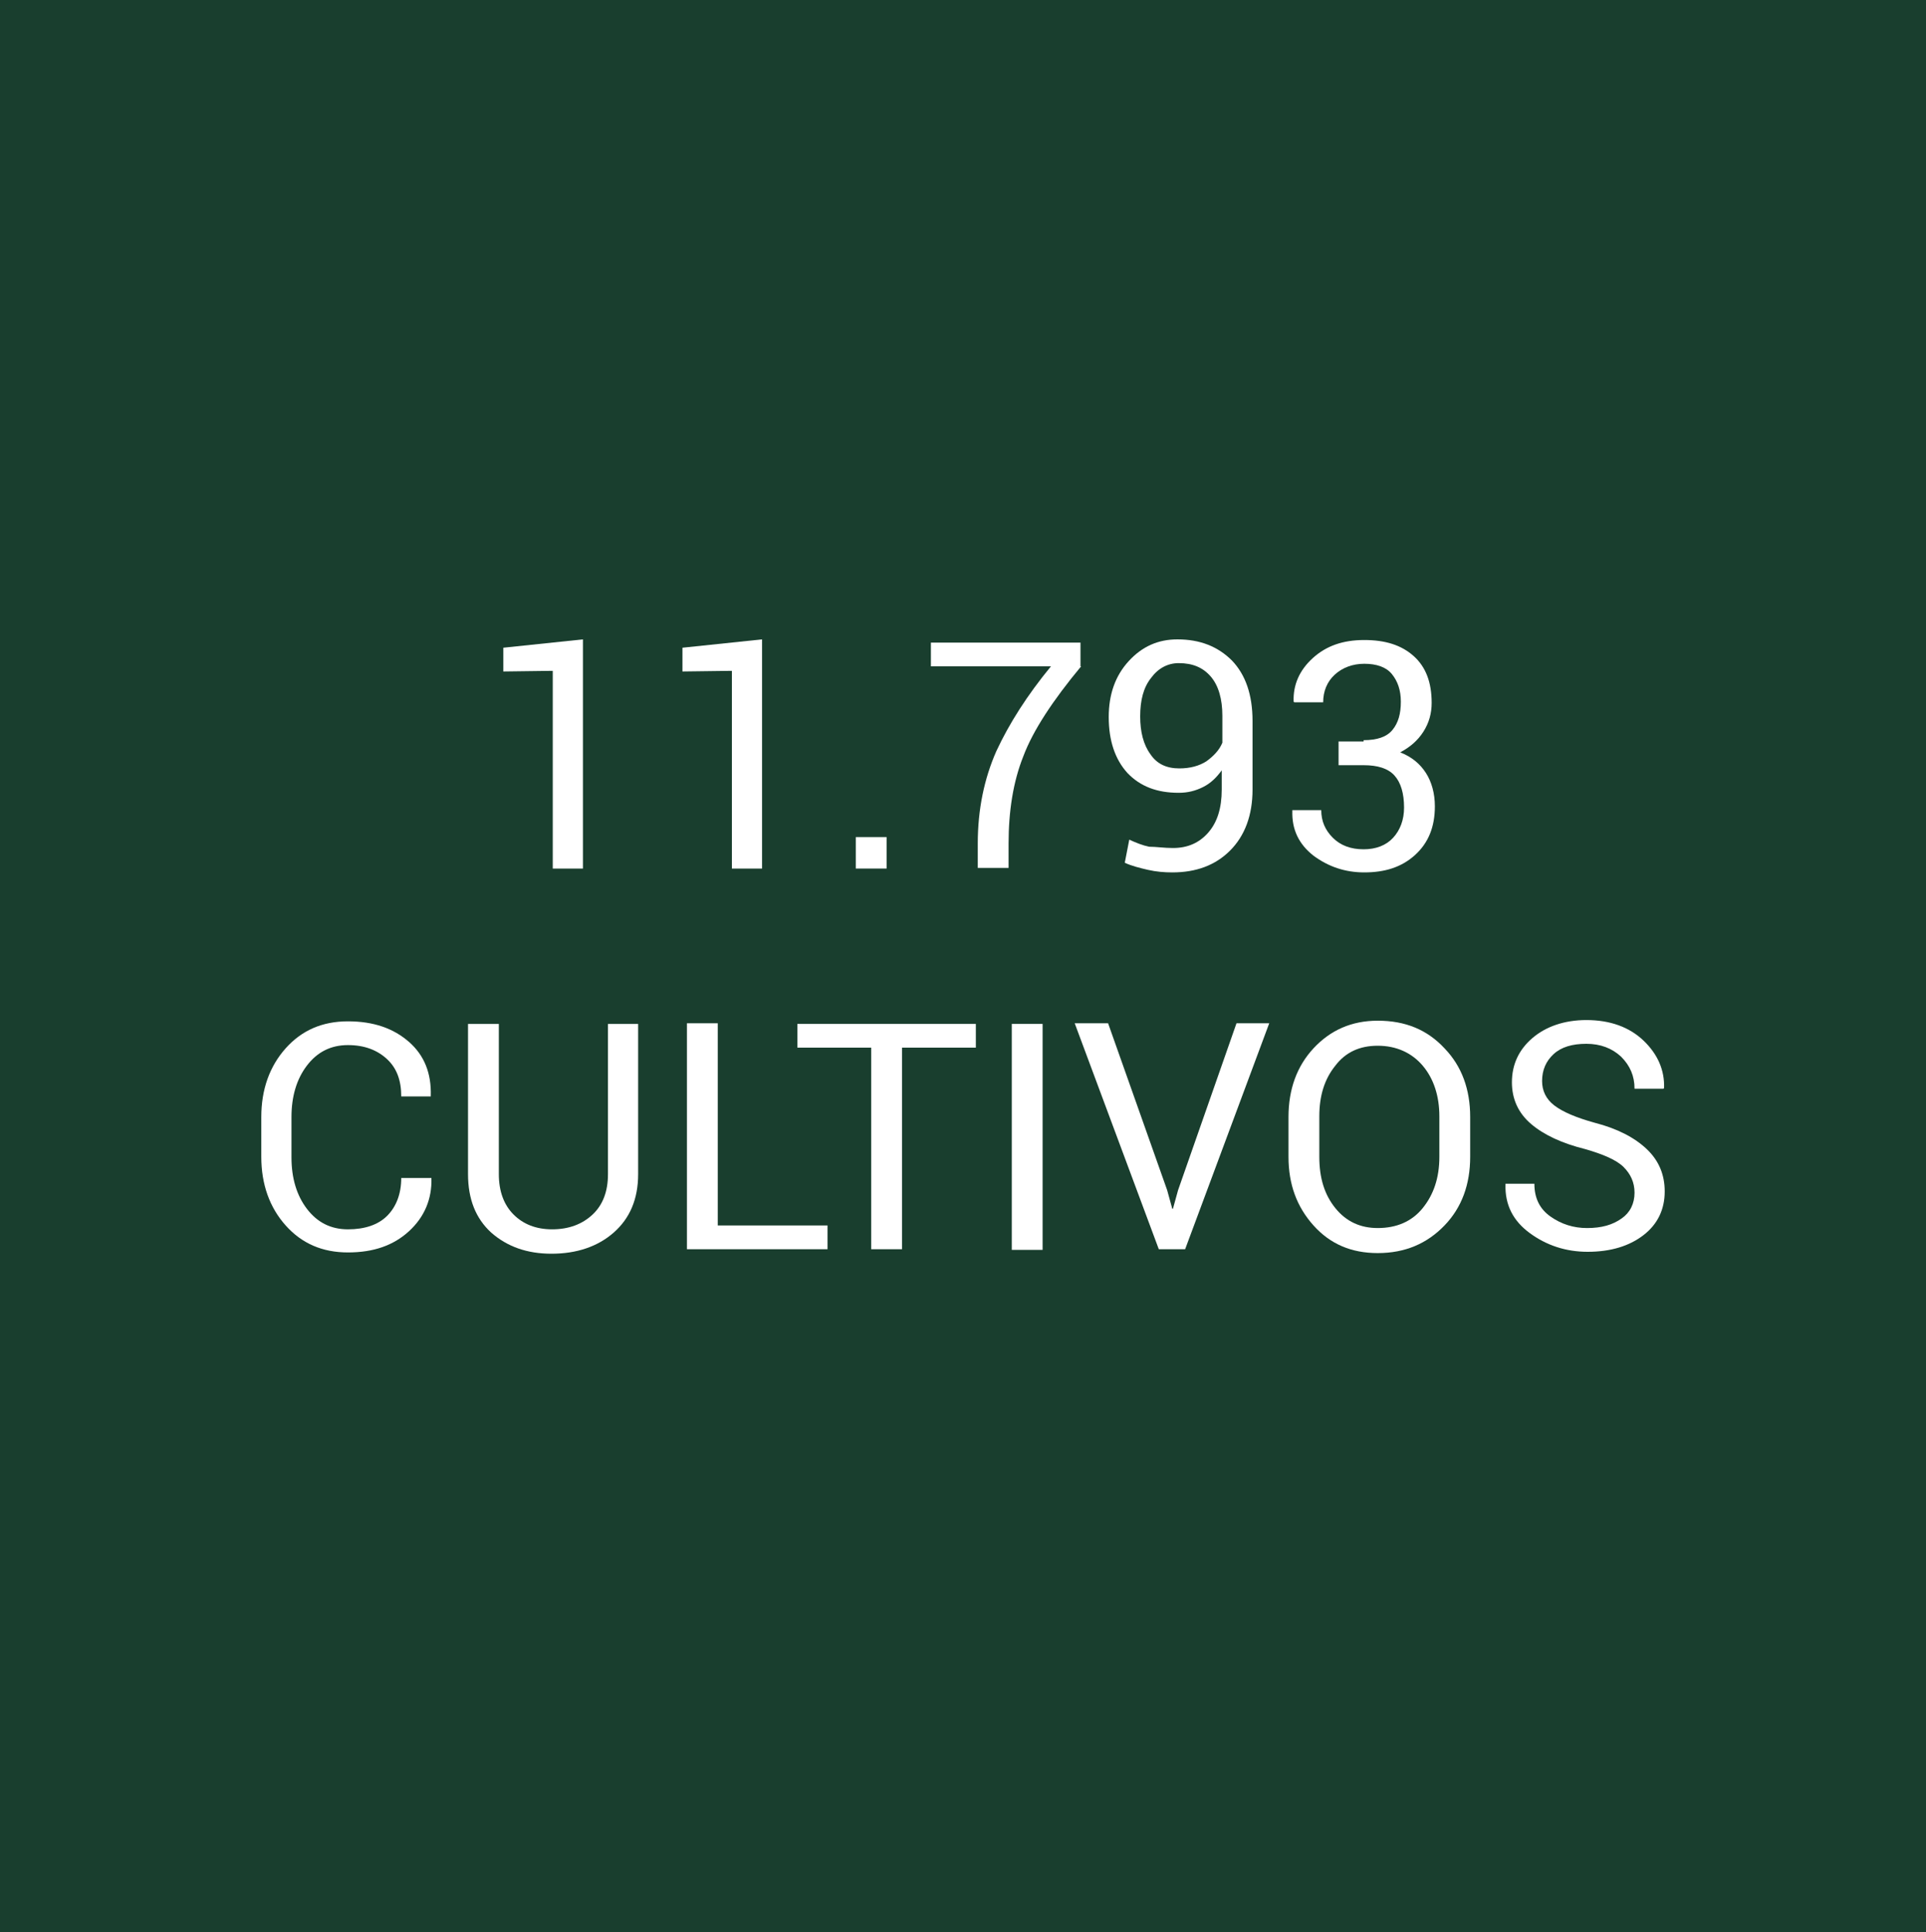 <?xml version="1.0" encoding="utf-8"?>
<!-- Generator: Adobe Illustrator 22.0.1, SVG Export Plug-In . SVG Version: 6.00 Build 0)  -->
<svg version="1.1" id="Capa_1" xmlns="http://www.w3.org/2000/svg" xmlns:xlink="http://www.w3.org/1999/xlink" x="0px" y="0px"
	 viewBox="0 0 300 301" style="enable-background:new 0 0 300 301;" xml:space="preserve">
<style type="text/css">
	.st0{fill:#193E2E;}
	.st1{enable-background:new    ;}
	.st2{fill:#FFFFFF;}
</style>
<title>2017Dato</title>
<g id="Capa_2_1_">
	<g id="Capa_1-2">
		<g>
			<rect class="st0" width="300" height="301"/>
		</g>
		<g class="st1">
			<path class="st2" d="M90.9,135.3h-4.8v-30.8l-7.7,0.1v-3.7l12.4-1.3V135.3z"/>
			<path class="st2" d="M118.7,135.3H114v-30.8l-7.7,0.1v-3.7l12.4-1.3V135.3z"/>
			<path class="st2" d="M138.1,135.3h-4.8v-4.9h4.8V135.3z"/>
			<path class="st2" d="M168.4,103.8c-4.4,5.3-7.5,10-9,14c-1.6,4-2.3,8.6-2.3,13.6v3.8h-4.8v-3.8c0-5.3,1-10.1,2.9-14.4
				c2-4.3,4.8-8.7,8.5-13.2H145v-3.7h23.3V103.8z"/>
			<path class="st2" d="M182.7,132.1c2.3,0,4.1-0.8,5.5-2.4s2.1-3.8,2.1-6.7v-3c-0.8,1.1-1.7,2-2.9,2.6s-2.4,0.9-3.8,0.9
				c-3.4,0-6-1-8-3.1c-1.9-2.1-2.9-5-2.9-8.7c0-3.5,1-6.4,3.1-8.7s4.6-3.4,7.6-3.4c3.5,0,6.3,1.1,8.5,3.3c2.1,2.2,3.2,5.3,3.2,9.4
				v10.7c0,4-1.2,7.2-3.5,9.5c-2.3,2.3-5.3,3.4-9,3.4c-1.2,0-2.5-0.1-3.8-0.4c-1.3-0.3-2.5-0.6-3.6-1.1l0.7-3.6
				c1.1,0.5,2.1,0.9,3.1,1.1C180.1,131.9,181.3,132.1,182.7,132.1z M183.7,119.7c1.7,0,3.1-0.4,4.2-1.1c1.1-0.8,2-1.7,2.5-2.9v-4.2
				c0-2.6-0.6-4.7-1.8-6.1c-1.2-1.4-2.8-2.1-5-2.1c-1.7,0-3.2,0.8-4.3,2.3c-1.2,1.5-1.7,3.5-1.7,6c0,2.4,0.5,4.4,1.6,5.9
				C180.2,119,181.7,119.7,183.7,119.7z"/>
			<path class="st2" d="M212.4,115.3c2.1,0,3.6-0.5,4.5-1.6c0.9-1.1,1.3-2.5,1.3-4.4c0-1.8-0.5-3.2-1.4-4.3s-2.4-1.6-4.3-1.6
				c-1.8,0-3.4,0.6-4.6,1.7c-1.2,1.1-1.8,2.6-1.8,4.3h-4.5l-0.1-0.1c-0.1-2.6,0.9-4.9,3-6.8c2.1-1.9,4.7-2.8,8-2.8
				c3.3,0,5.8,0.8,7.7,2.5c1.9,1.7,2.8,4.1,2.8,7.3c0,1.6-0.4,3.1-1.3,4.5s-2.1,2.4-3.6,3.2c1.8,0.7,3.1,1.8,4,3.2
				c0.9,1.4,1.4,3.2,1.4,5.2c0,3.2-1,5.7-3.1,7.6s-4.7,2.7-7.9,2.7c-3,0-5.6-0.9-7.9-2.6c-2.3-1.8-3.4-4.1-3.3-7l0-0.1h4.5
				c0,1.7,0.6,3.1,1.8,4.3c1.2,1.2,2.8,1.8,4.8,1.8c1.9,0,3.5-0.6,4.6-1.8c1.1-1.2,1.7-2.8,1.7-4.7c0-2.2-0.5-3.9-1.5-5
				c-1-1.1-2.6-1.6-4.8-1.6h-3.9v-3.7H212.4z"/>
		</g>
		<g class="st1">
			<path class="st2" d="M67.2,183.4l0,0.1c0.1,3.3-1.1,6.1-3.5,8.3s-5.5,3.3-9.5,3.3c-4,0-7.2-1.4-9.7-4.2
				c-2.5-2.8-3.8-6.4-3.8-10.7V174c0-4.3,1.3-7.9,3.8-10.7c2.5-2.8,5.7-4.2,9.7-4.2c4,0,7.1,1.1,9.5,3.2c2.4,2.1,3.5,4.9,3.4,8.4
				l0,0.1h-4.6c0-2.5-0.7-4.4-2.2-5.8c-1.5-1.4-3.5-2.2-6.1-2.2c-2.7,0-4.8,1.1-6.4,3.2c-1.6,2.1-2.4,4.8-2.4,8v6.3
				c0,3.2,0.8,5.9,2.4,8c1.6,2.1,3.7,3.2,6.4,3.2c2.6,0,4.7-0.7,6.1-2.1s2.2-3.4,2.2-5.9H67.2z"/>
			<path class="st2" d="M99.4,159.5v23.4c0,3.9-1.3,6.9-3.8,9.1c-2.5,2.2-5.8,3.3-9.7,3.3c-3.8,0-6.9-1.1-9.4-3.3
				c-2.4-2.2-3.6-5.2-3.6-9.1v-23.4h4.8v23.4c0,2.7,0.8,4.8,2.3,6.3c1.5,1.5,3.5,2.3,6,2.3c2.6,0,4.7-0.8,6.3-2.3
				c1.6-1.5,2.4-3.6,2.4-6.3v-23.4H99.4z"/>
		</g>
		<g class="st1">
			<path class="st2" d="M111.7,190.9h17.2v3.7H107v-35.2h4.8V190.9z"/>
		</g>
		<g class="st1">
			<path class="st2" d="M152.1,163.2h-11.6v31.4h-4.8v-31.4h-11.5v-3.7h27.8V163.2z"/>
			<path class="st2" d="M162.4,194.7h-4.8v-35.2h4.8V194.7z"/>
		</g>
		<g class="st1">
			<path class="st2" d="M181.8,185.4l0.8,2.9h0.1l0.8-2.9l9.1-26h5.1l-13.1,35.2h-4.1l-13.1-35.2h5.2L181.8,185.4z"/>
		</g>
		<g class="st1">
			<path class="st2" d="M229,180.2c0,4.3-1.3,7.9-4,10.7c-2.7,2.8-6.1,4.3-10.4,4.3c-4.1,0-7.4-1.4-10-4.3s-3.9-6.4-3.9-10.7V174
				c0-4.3,1.3-7.9,3.9-10.7s5.9-4.3,10-4.3c4.3,0,7.7,1.4,10.4,4.3c2.7,2.8,4,6.4,4,10.7V180.2z M224.2,173.9c0-3.2-0.9-5.9-2.6-7.9
				s-4.1-3.1-7-3.1c-2.8,0-5,1-6.6,3.1c-1.7,2.1-2.5,4.7-2.5,7.9v6.3c0,3.3,0.8,5.9,2.5,8c1.7,2.1,3.9,3.1,6.6,3.1
				c2.9,0,5.3-1,7-3.1c1.7-2.1,2.6-4.7,2.6-8V173.9z"/>
			<path class="st2" d="M254.6,185.8c0-1.6-0.6-2.9-1.7-4c-1.1-1.1-3.2-2-6-2.8c-3.6-0.9-6.4-2.2-8.4-3.9c-2-1.7-3-3.9-3-6.5
				c0-2.8,1.1-5.1,3.2-6.9s5-2.8,8.4-2.8c3.7,0,6.7,1.1,8.9,3.2c2.2,2.1,3.3,4.6,3.2,7.4l-0.1,0.1h-4.5c0-2-0.7-3.6-2.1-5
				c-1.4-1.3-3.2-2-5.4-2c-2.2,0-3.9,0.5-5.1,1.6c-1.2,1.1-1.8,2.5-1.8,4.2c0,1.5,0.6,2.8,1.9,3.8c1.3,1,3.4,1.9,6.3,2.7
				c3.5,0.9,6.2,2.3,8.1,4.1c1.9,1.8,2.8,4,2.8,6.6c0,2.8-1.1,5.1-3.3,6.8c-2.2,1.7-5.1,2.6-8.7,2.6c-3.4,0-6.4-1-9-2.9
				c-2.6-1.9-3.9-4.4-3.8-7.6l0-0.1h4.5c0,2.2,0.8,3.9,2.5,5.1c1.7,1.2,3.6,1.8,5.7,1.8c2.3,0,4-0.5,5.4-1.5
				C253.9,188.9,254.6,187.5,254.6,185.8z"/>
		</g>
	</g>
</g>
</svg>
